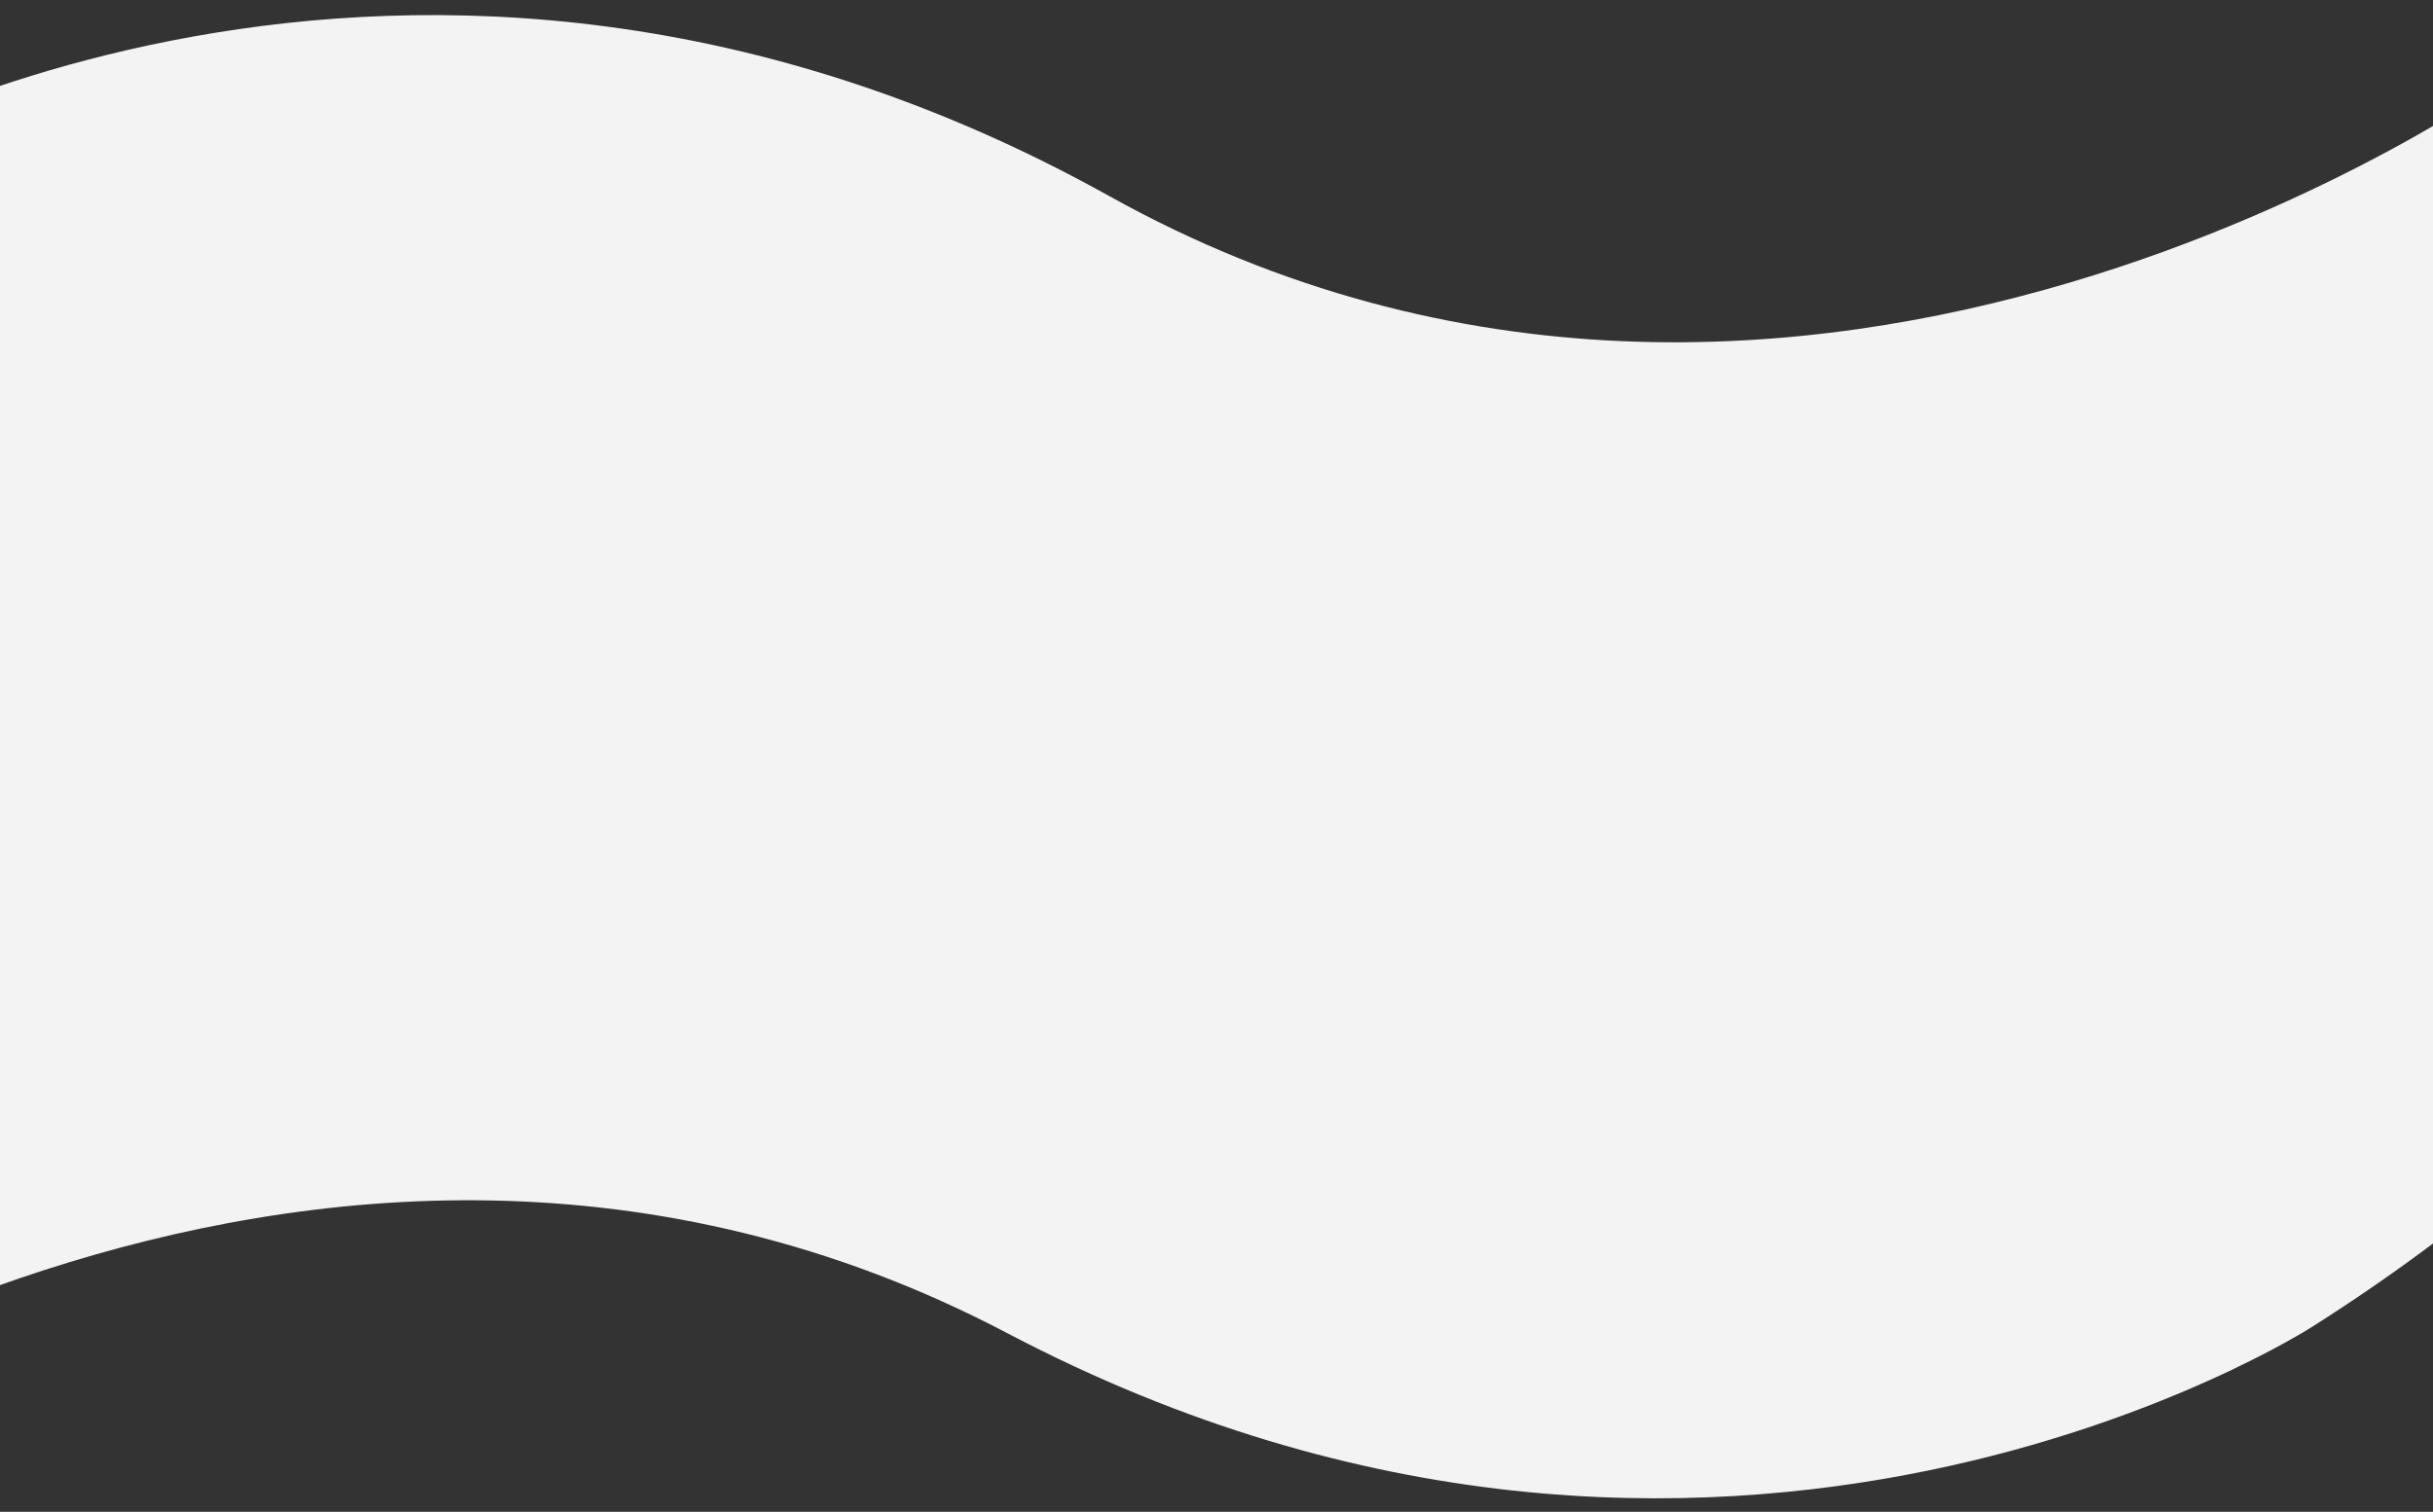 <svg width="1440" height="895" viewBox="0 0 1440 895" fill="none" xmlns="http://www.w3.org/2000/svg">
<rect x="0" y="0" width="1440" height="895" fill="#333333" stroke="none"/>
<g clip-path="url(#clip0_321_670)">
<path fill-rule="evenodd" clip-rule="evenodd" d="M-405.103 369.42C-273.615 286.172 -143.961 244.884 -13.5 239.099V648.734C-152.711 758.733 -229.722 878.563 -229.722 878.563C-229.722 878.563 179.224 569.941 596.275 789.284C1018.78 1011.42 1368.69 785.339 1368.69 785.339C1579.88 651.347 1651.52 510.528 1651.52 510.528C1594.09 548.849 1536.82 578.906 1479.5 601.267V53.61C1482.77 49.092 1484.43 46.64 1484.43 46.64C1484.43 46.64 1068.19 345.358 656.527 116.07C239.475 -116.145 -115.76 101.476 -115.76 101.476C-330.102 230.361 -405.103 369.42 -405.103 369.42Z" fill="#F3F3F3"/>
</g>
<defs>
<clipPath id="clip0_321_670">
<rect width="1440" height="895" fill="white"/>
</clipPath>
</defs>
</svg>

